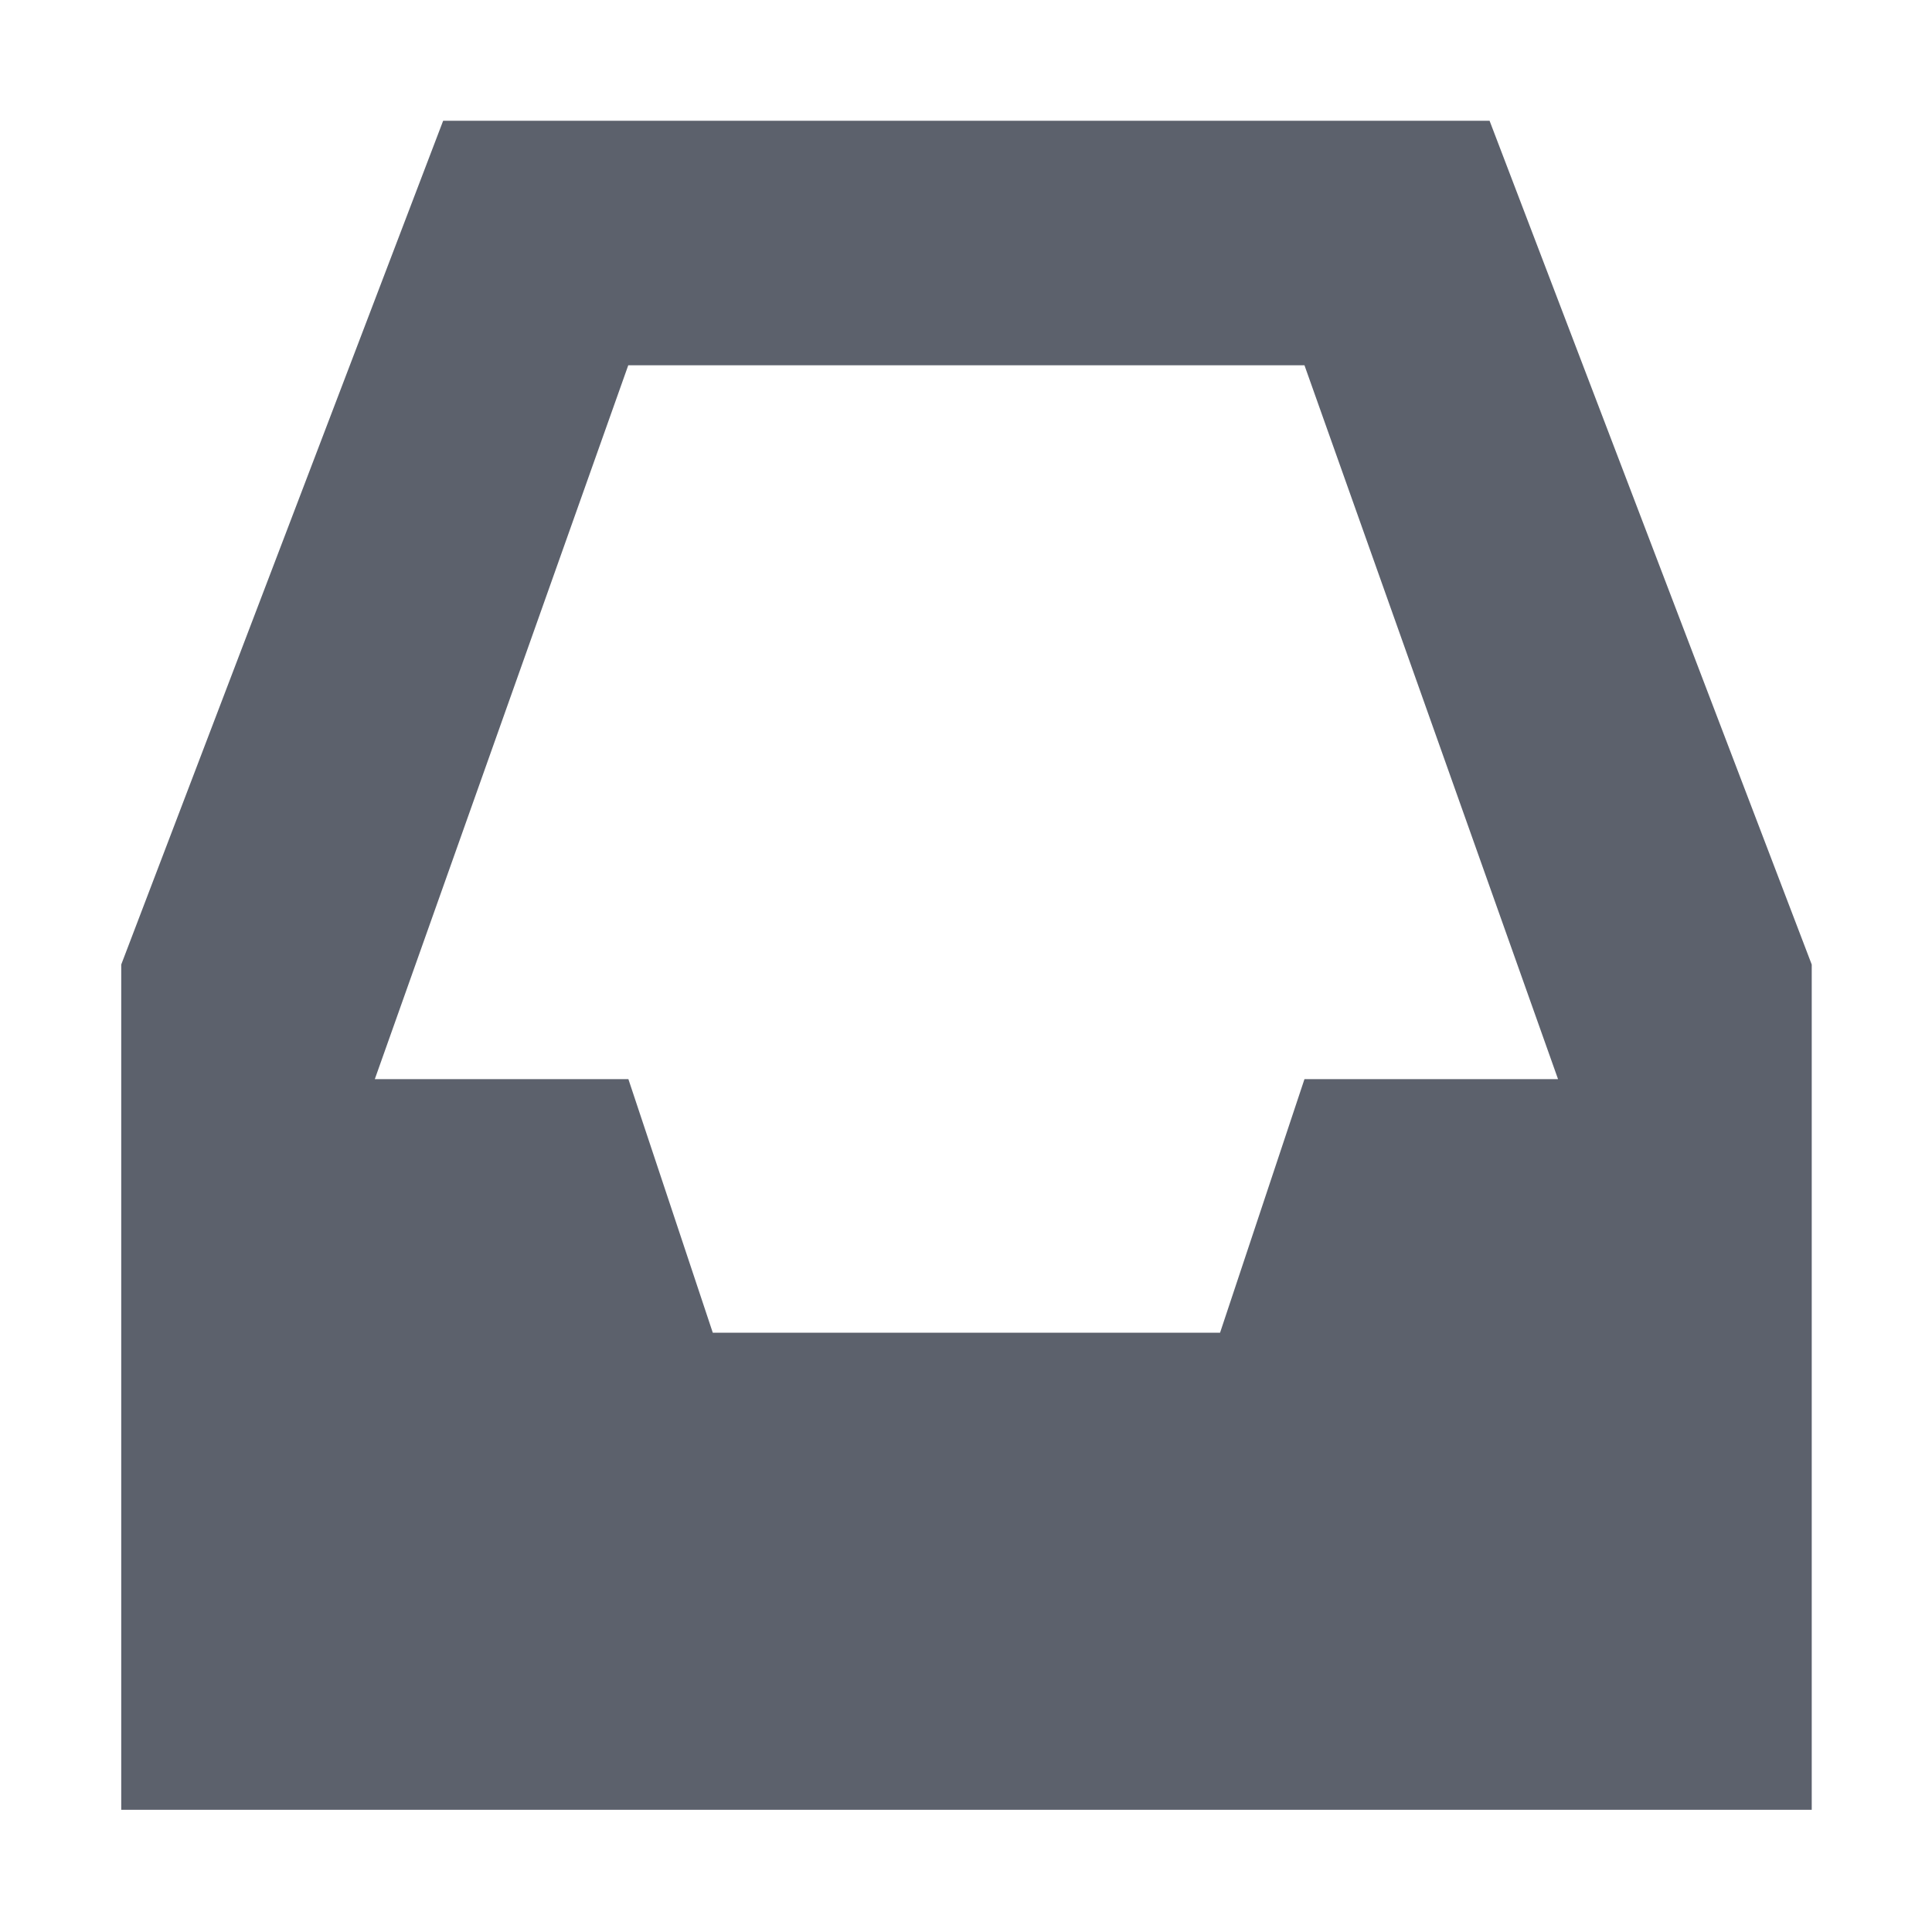 <svg height="16" viewBox="0 0 16 16" width="16" xmlns="http://www.w3.org/2000/svg"><path d="m3.67 1-2.666 6.988v7h14v-7l-2.668-6.988zm1.533 2.025h5.6l2.1 5.912h-2.1l-.699 2.1h-4.201l-.699-2.1h-2.1z" fill="#5c616c"/></svg>